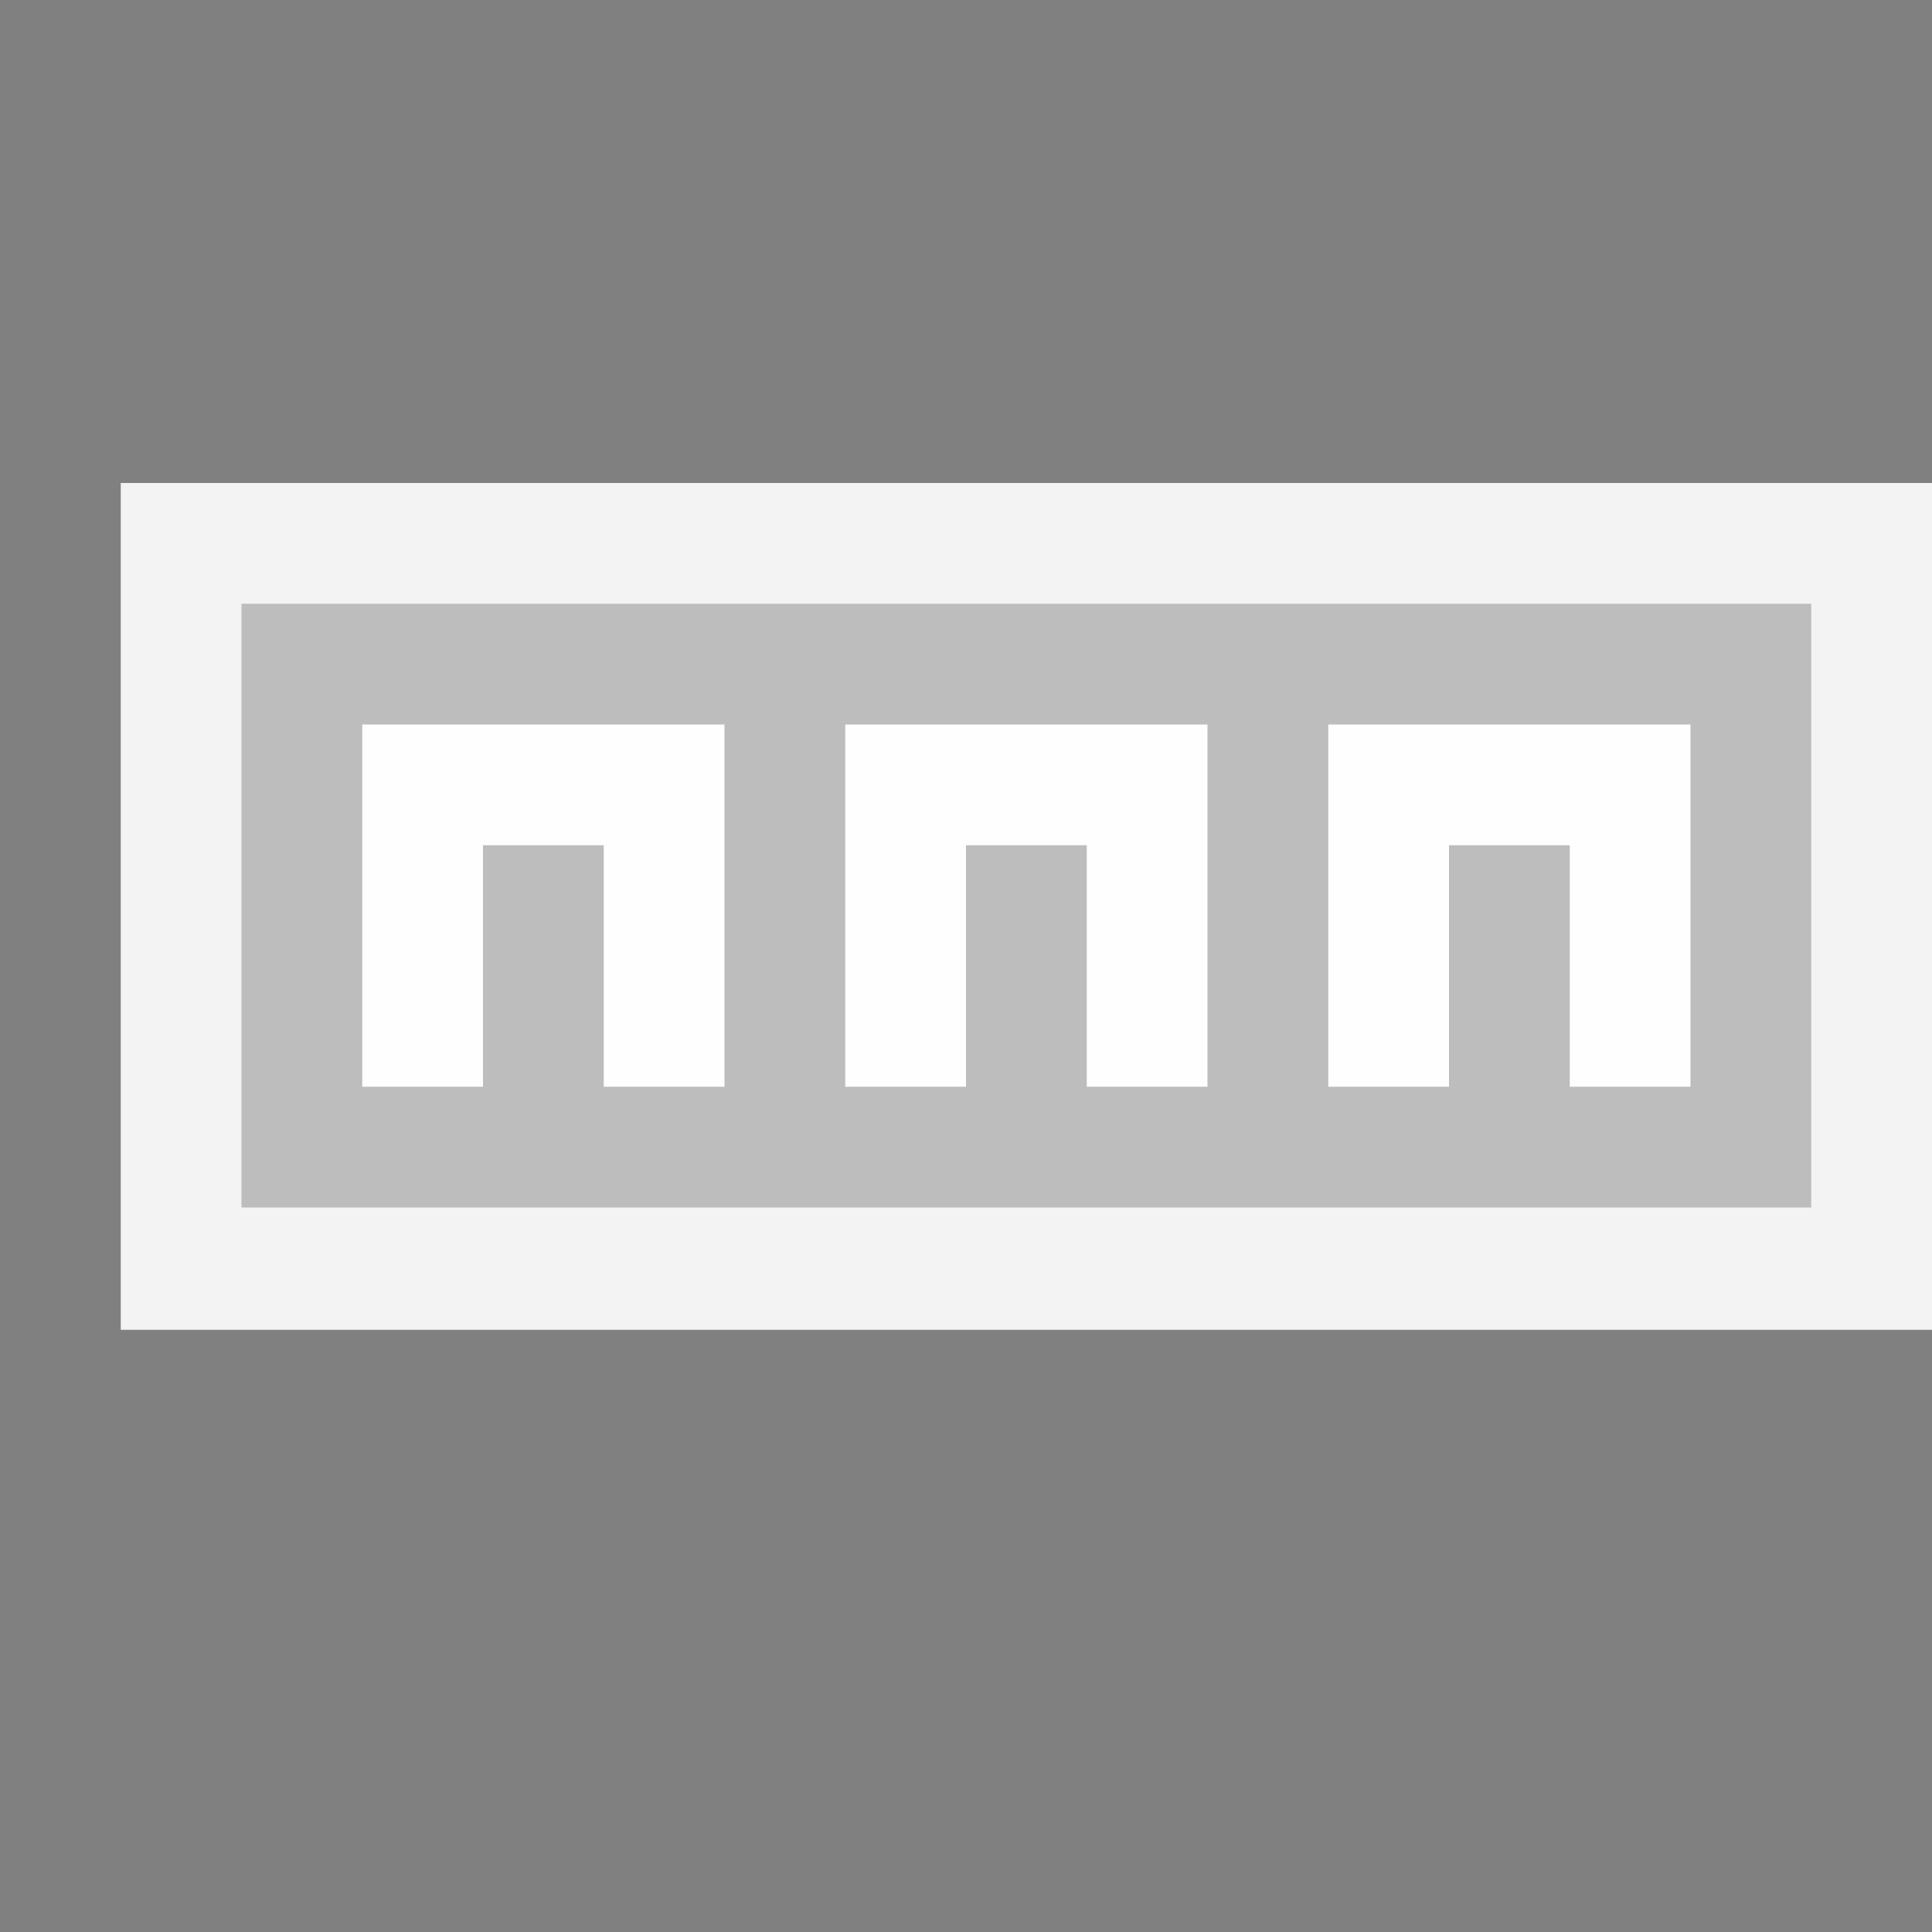 <svg xmlns="http://www.w3.org/2000/svg" viewBox="0 0 16 16"><rect x="0" y="0" width="16" height="16" fill="#808080" stroke="none"/><style>.icon-canvas-transparent{opacity:0;fill:rgba(255,255,255,0.9)}.icon-vs-out{fill:rgba(255,255,255,0.9)}.icon-vs-bg{fill:rgba(0,0,0,0.225)}.icon-vs-fg{fill:rgba(255,255,255,0.9)}</style><path class="icon-canvas-transparent" d="M16 16H0V0h16v16z" id="canvas"/><path class="icon-vs-out" d="M16 11.013H1V4h15v7.013z" id="outline"/><path class="icon-vs-fg" d="M8 9H7V6h3v3H9V7H8v2zM4 7h1v2h1V6H3v3h1V7zm8 0h1v2h1V6h-3v3h1V7z" id="iconFg"/><path class="icon-vs-bg" d="M2 5v5h13V5H2zm4 4H5V7H4v2H3V6h3v3zm4 0H9V7H8v2H7V6h3v3zm4 0h-1V7h-1v2h-1V6h3v3z" id="iconBg"/></svg>